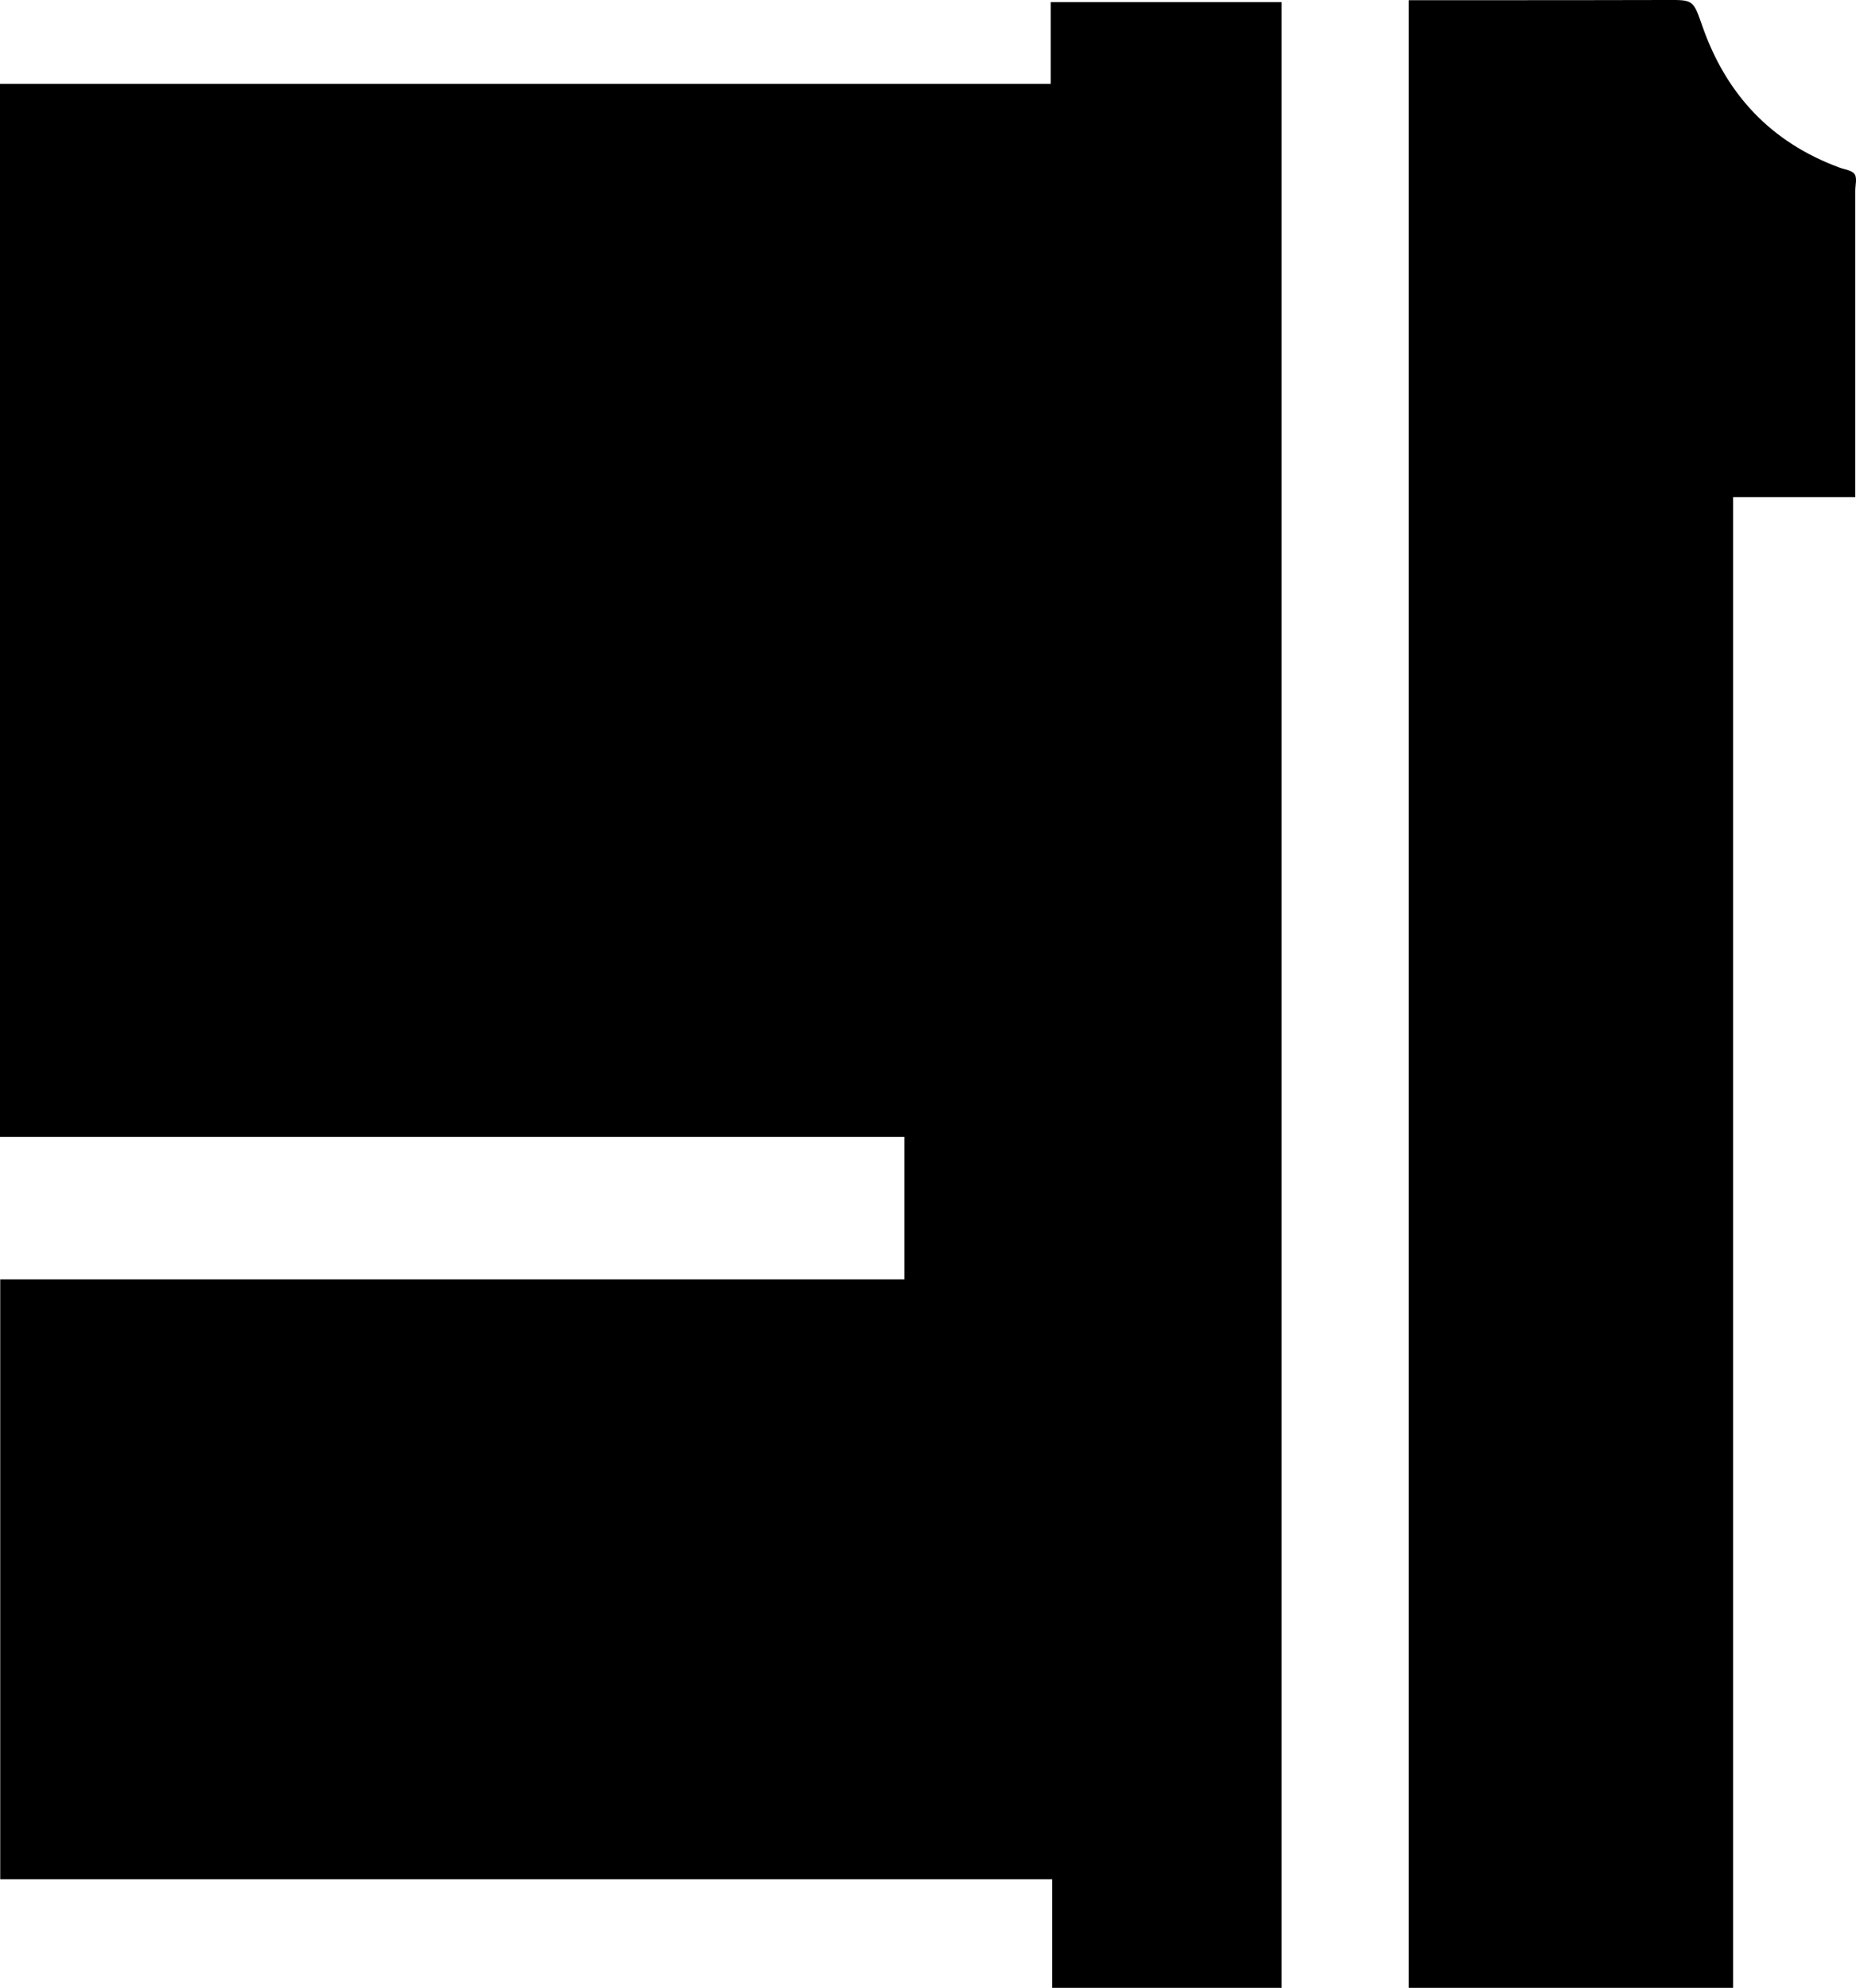 <svg id="Слой_1" data-name="Слой 1" xmlns="http://www.w3.org/2000/svg" viewBox="0 0 893.03 956.19"><path d="M560.06,979.69V927.44H53.92V638.92H489V570.37H53.81V63.84H559.38V24.52H670.47V979.69Z" transform="translate(-53.81 -23.51)"/><path d="M731.66,23.6h32.78c30.34,0,60.67,0,91-.09,13.06-.05,13-.22,17.36,12.22,11.43,33,33,56.16,65.93,68.33,2.58,1,6.1,1.31,7.42,3.19s.35,5.27.35,8q0,71.3,0,142.59v4.79h-58.8V979.69H731.66Z" transform="translate(-53.81 -23.51)"/></svg>